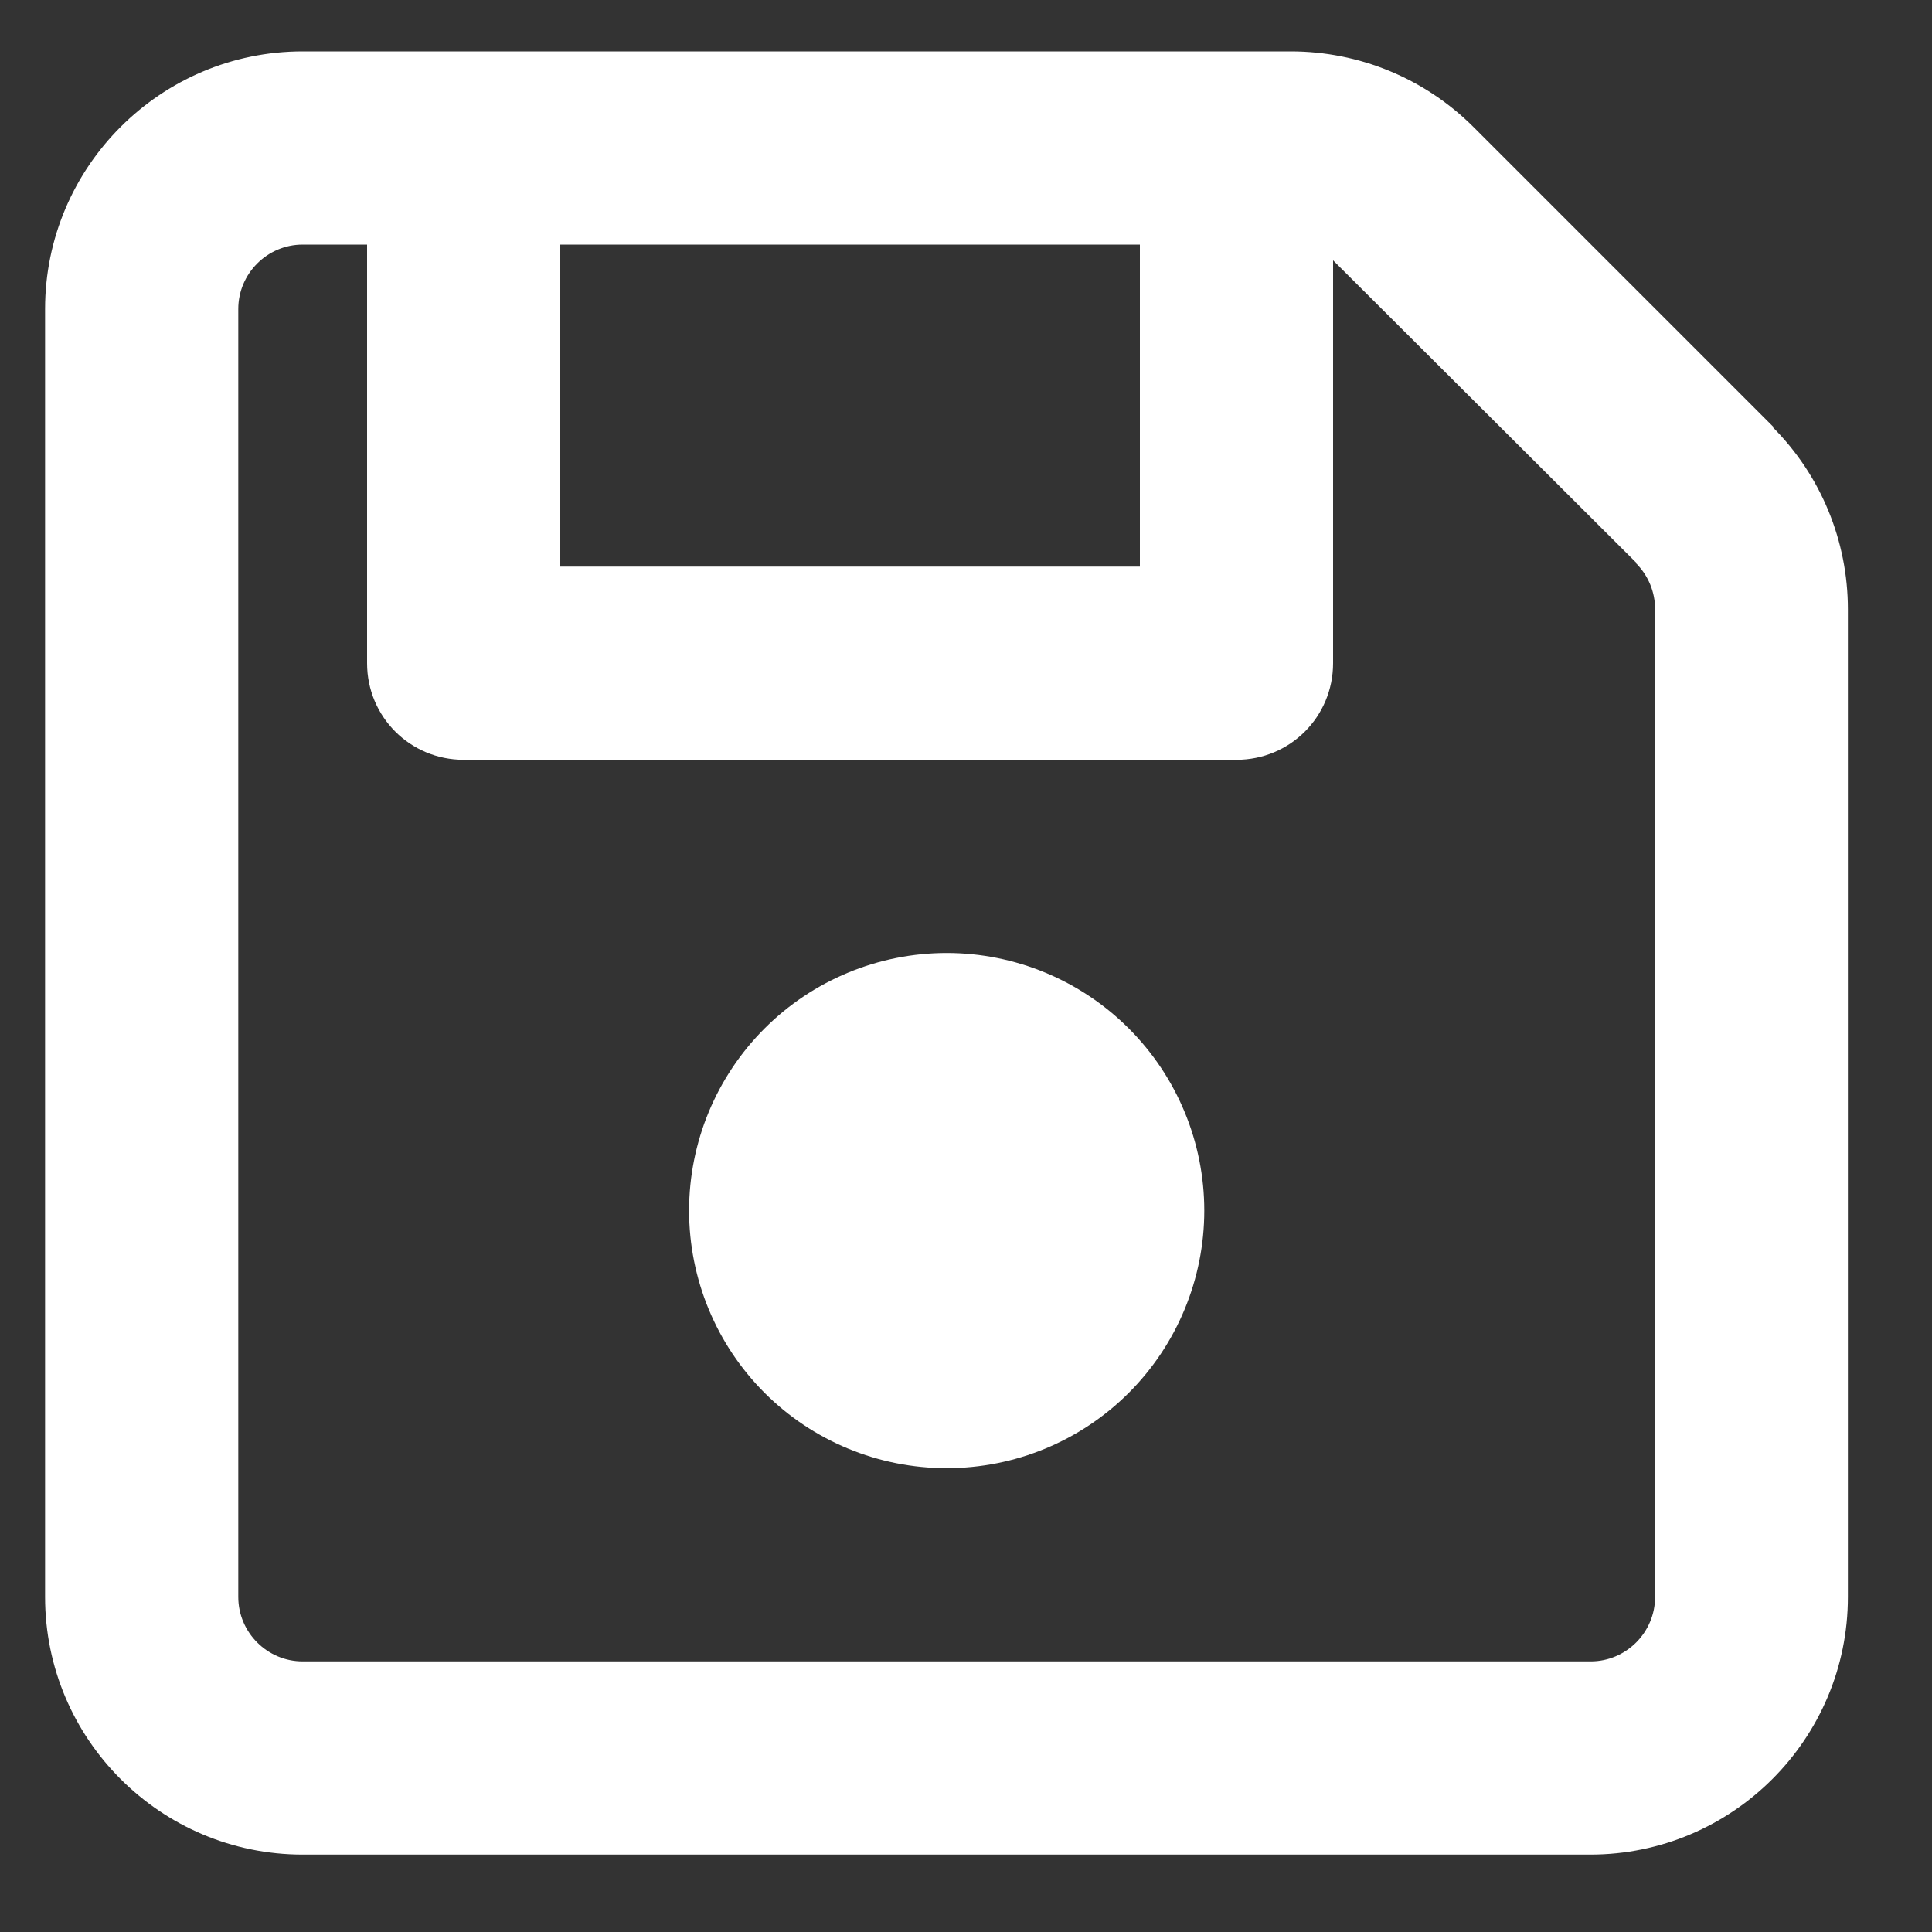 <svg width="15" height="15" viewBox="0 0 15 15" fill="none" xmlns="http://www.w3.org/2000/svg">
<rect x="0" y="0" width="15" height="15" fill="#333333" stroke="none"/>
<path d="M1.85 2.399V12.399C1.85 12.674 2.075 12.899 2.35 12.899H12.35C12.625 12.899 12.85 12.674 12.85 12.399V4.728C12.85 4.596 12.797 4.468 12.703 4.374L13.762 3.315C14.137 3.69 14.347 4.199 14.347 4.731V12.399C14.347 13.502 13.45 14.399 12.347 14.399H2.35C1.247 14.399 0.35 13.502 0.35 12.399V2.399C0.35 1.296 1.247 0.399 2.35 0.399H10.022C10.553 0.399 11.062 0.609 11.438 0.984L13.766 3.312L12.706 4.371L10.375 2.046C10.366 2.037 10.359 2.031 10.35 2.021V5.149C10.35 5.565 10.016 5.899 9.6 5.899H3.6C3.184 5.899 2.85 5.565 2.85 5.149V1.899H2.35C2.075 1.899 1.85 2.124 1.85 2.399ZM4.35 1.899V4.399H8.85V1.899H4.35ZM5.35 9.399C5.35 8.869 5.561 8.36 5.936 7.985C6.311 7.61 6.82 7.399 7.35 7.399C7.88 7.399 8.389 7.61 8.764 7.985C9.139 8.36 9.35 8.869 9.35 9.399C9.35 9.93 9.139 10.439 8.764 10.814C8.389 11.189 7.88 11.399 7.35 11.399C6.82 11.399 6.311 11.189 5.936 10.814C5.561 10.439 5.35 9.93 5.35 9.399Z" fill="white"/>
</svg>
